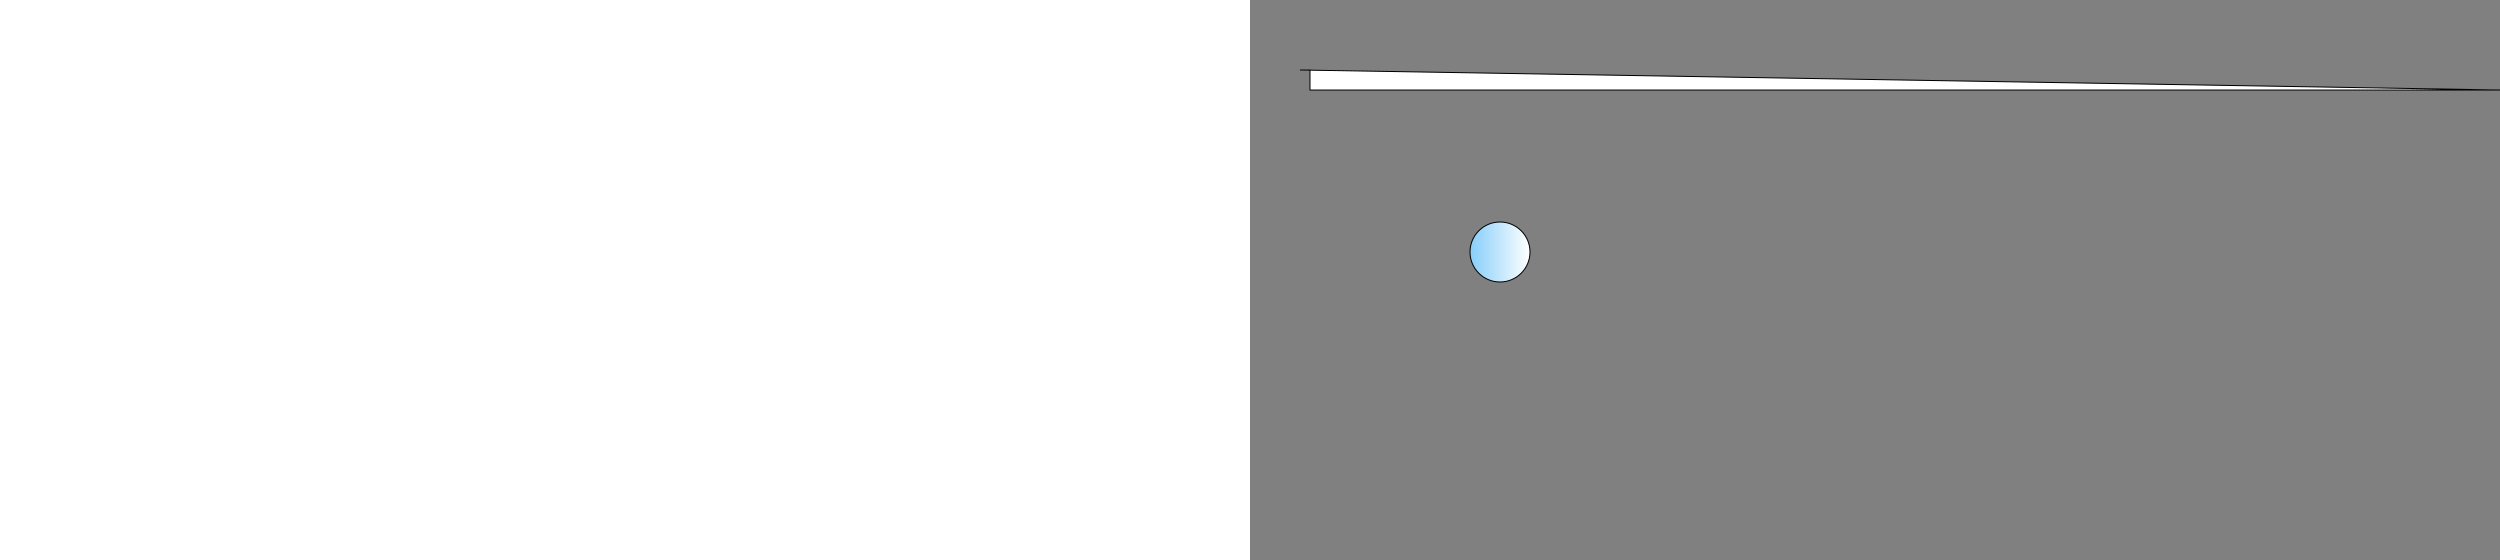 <svg width="100%" height="560" xmlns="http://www.w3.org/2000/svg">
  <rect width="100%" height="100%" fill="#808080" stroke="none"/>
  <defs>
    <!-- Colors -->
    <linearGradient id="grad1" x1="0%" y1="0%" x2="100%" y2="0%">
      <stop offset="0%" style="stop-color:rgb(135,206,250);stop-opacity:1" />
      <stop offset="100%" style="stop-color:rgb(255,255,255);stop-opacity:1" />
    </linearGradient>
  </defs>

  <!-- Bar 1 -->
  <circle cx="10%" cy="45%" r="30" fill="url(#grad1)" stroke="black">
    <animate attributeName="cx" values="10%;80%;10%" dur="4s" repeatCount="indefinite"/>
  </circle>

  <!-- Bar 2 -->
  <path d="M50% 90H60V70H50Z" fill="url(#grad1)" stroke="black">
    <animateTransform attributeName="d" type="scale" from="1" to="1.3" begin="1s" dur="2s" repeatCount="indefinite"/>
  </path>

  <!-- ... Repeat for other bars with different shapes and animations ... -->

</svg>